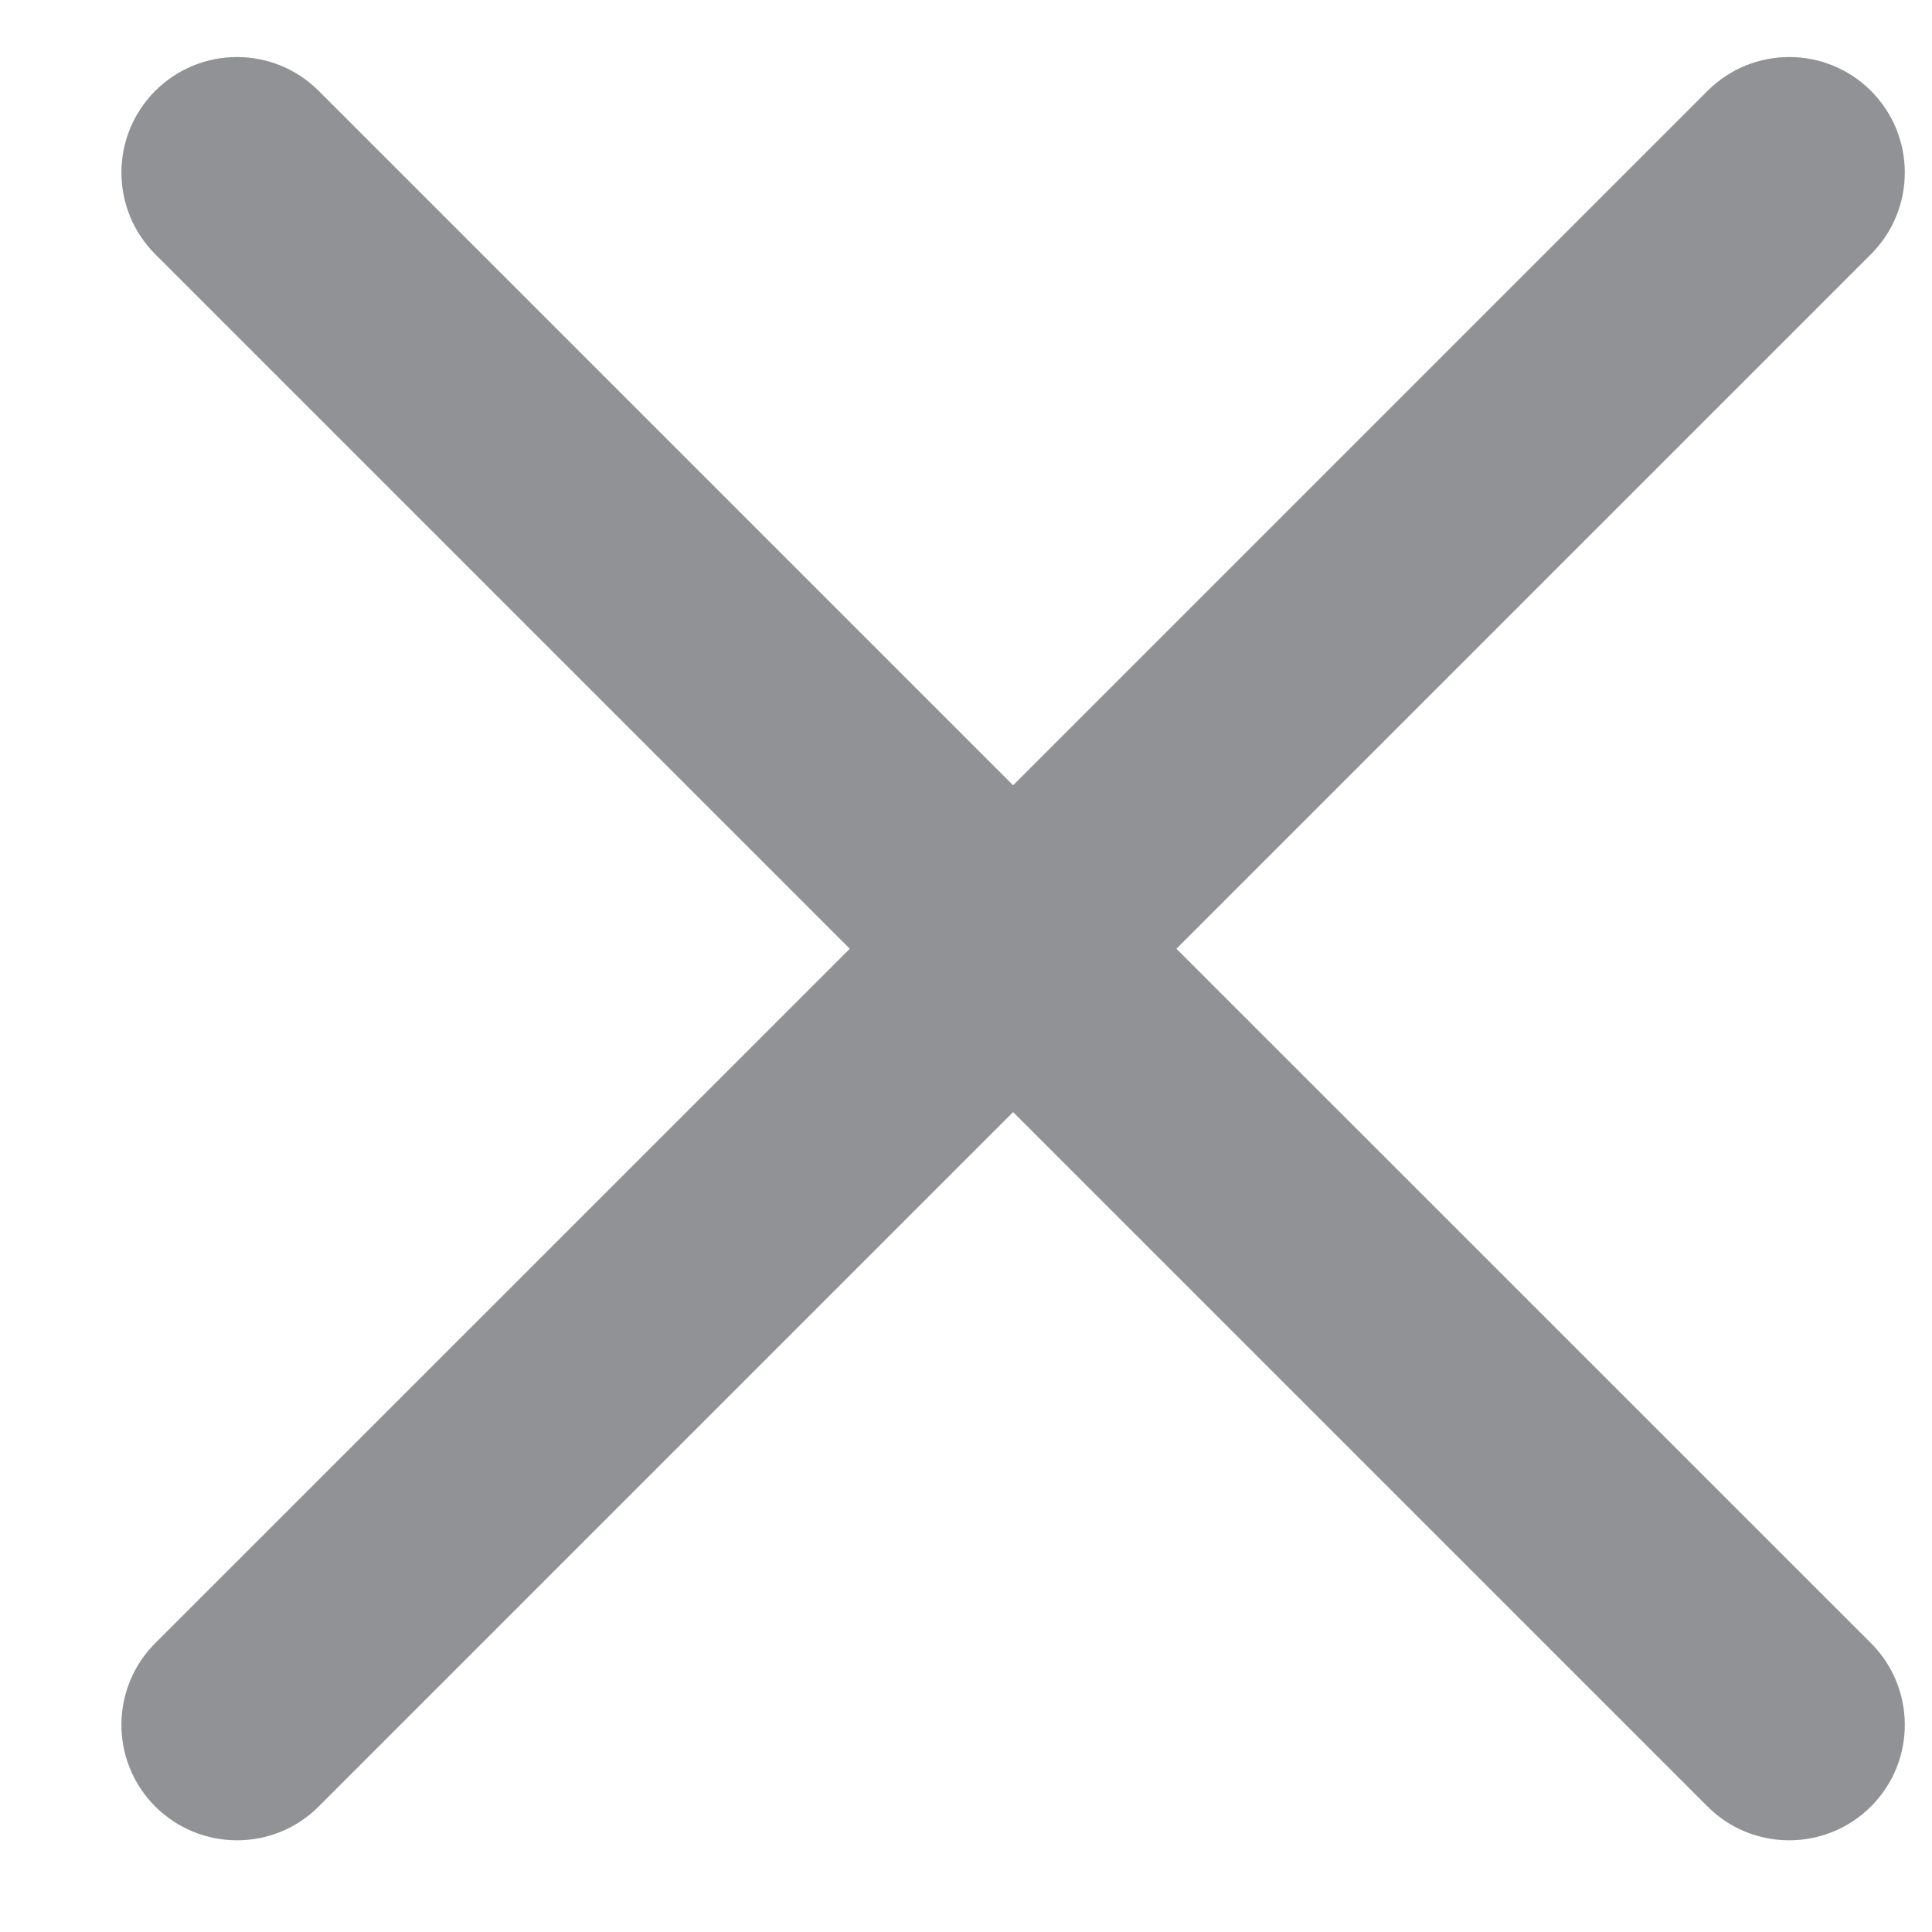 <svg width="13" height="13" viewBox="0 0 13 13" fill="none" xmlns="http://www.w3.org/2000/svg">
<path d="M7.916 6.384L12.589 1.711C12.893 1.407 12.893 0.915 12.589 0.611C12.285 0.308 11.794 0.308 11.49 0.611L6.817 5.284L2.144 0.611C1.84 0.308 1.349 0.308 1.045 0.611C0.741 0.915 0.741 1.407 1.045 1.711L5.718 6.384L1.045 11.056C0.741 11.36 0.741 11.852 1.045 12.156C1.197 12.307 1.396 12.383 1.595 12.383C1.794 12.383 1.993 12.307 2.144 12.156L6.817 7.483L11.49 12.156C11.641 12.307 11.84 12.383 12.039 12.383C12.238 12.383 12.437 12.307 12.589 12.156C12.893 11.852 12.893 11.36 12.589 11.056L7.916 6.384Z" fill="#919295"/>
</svg>
